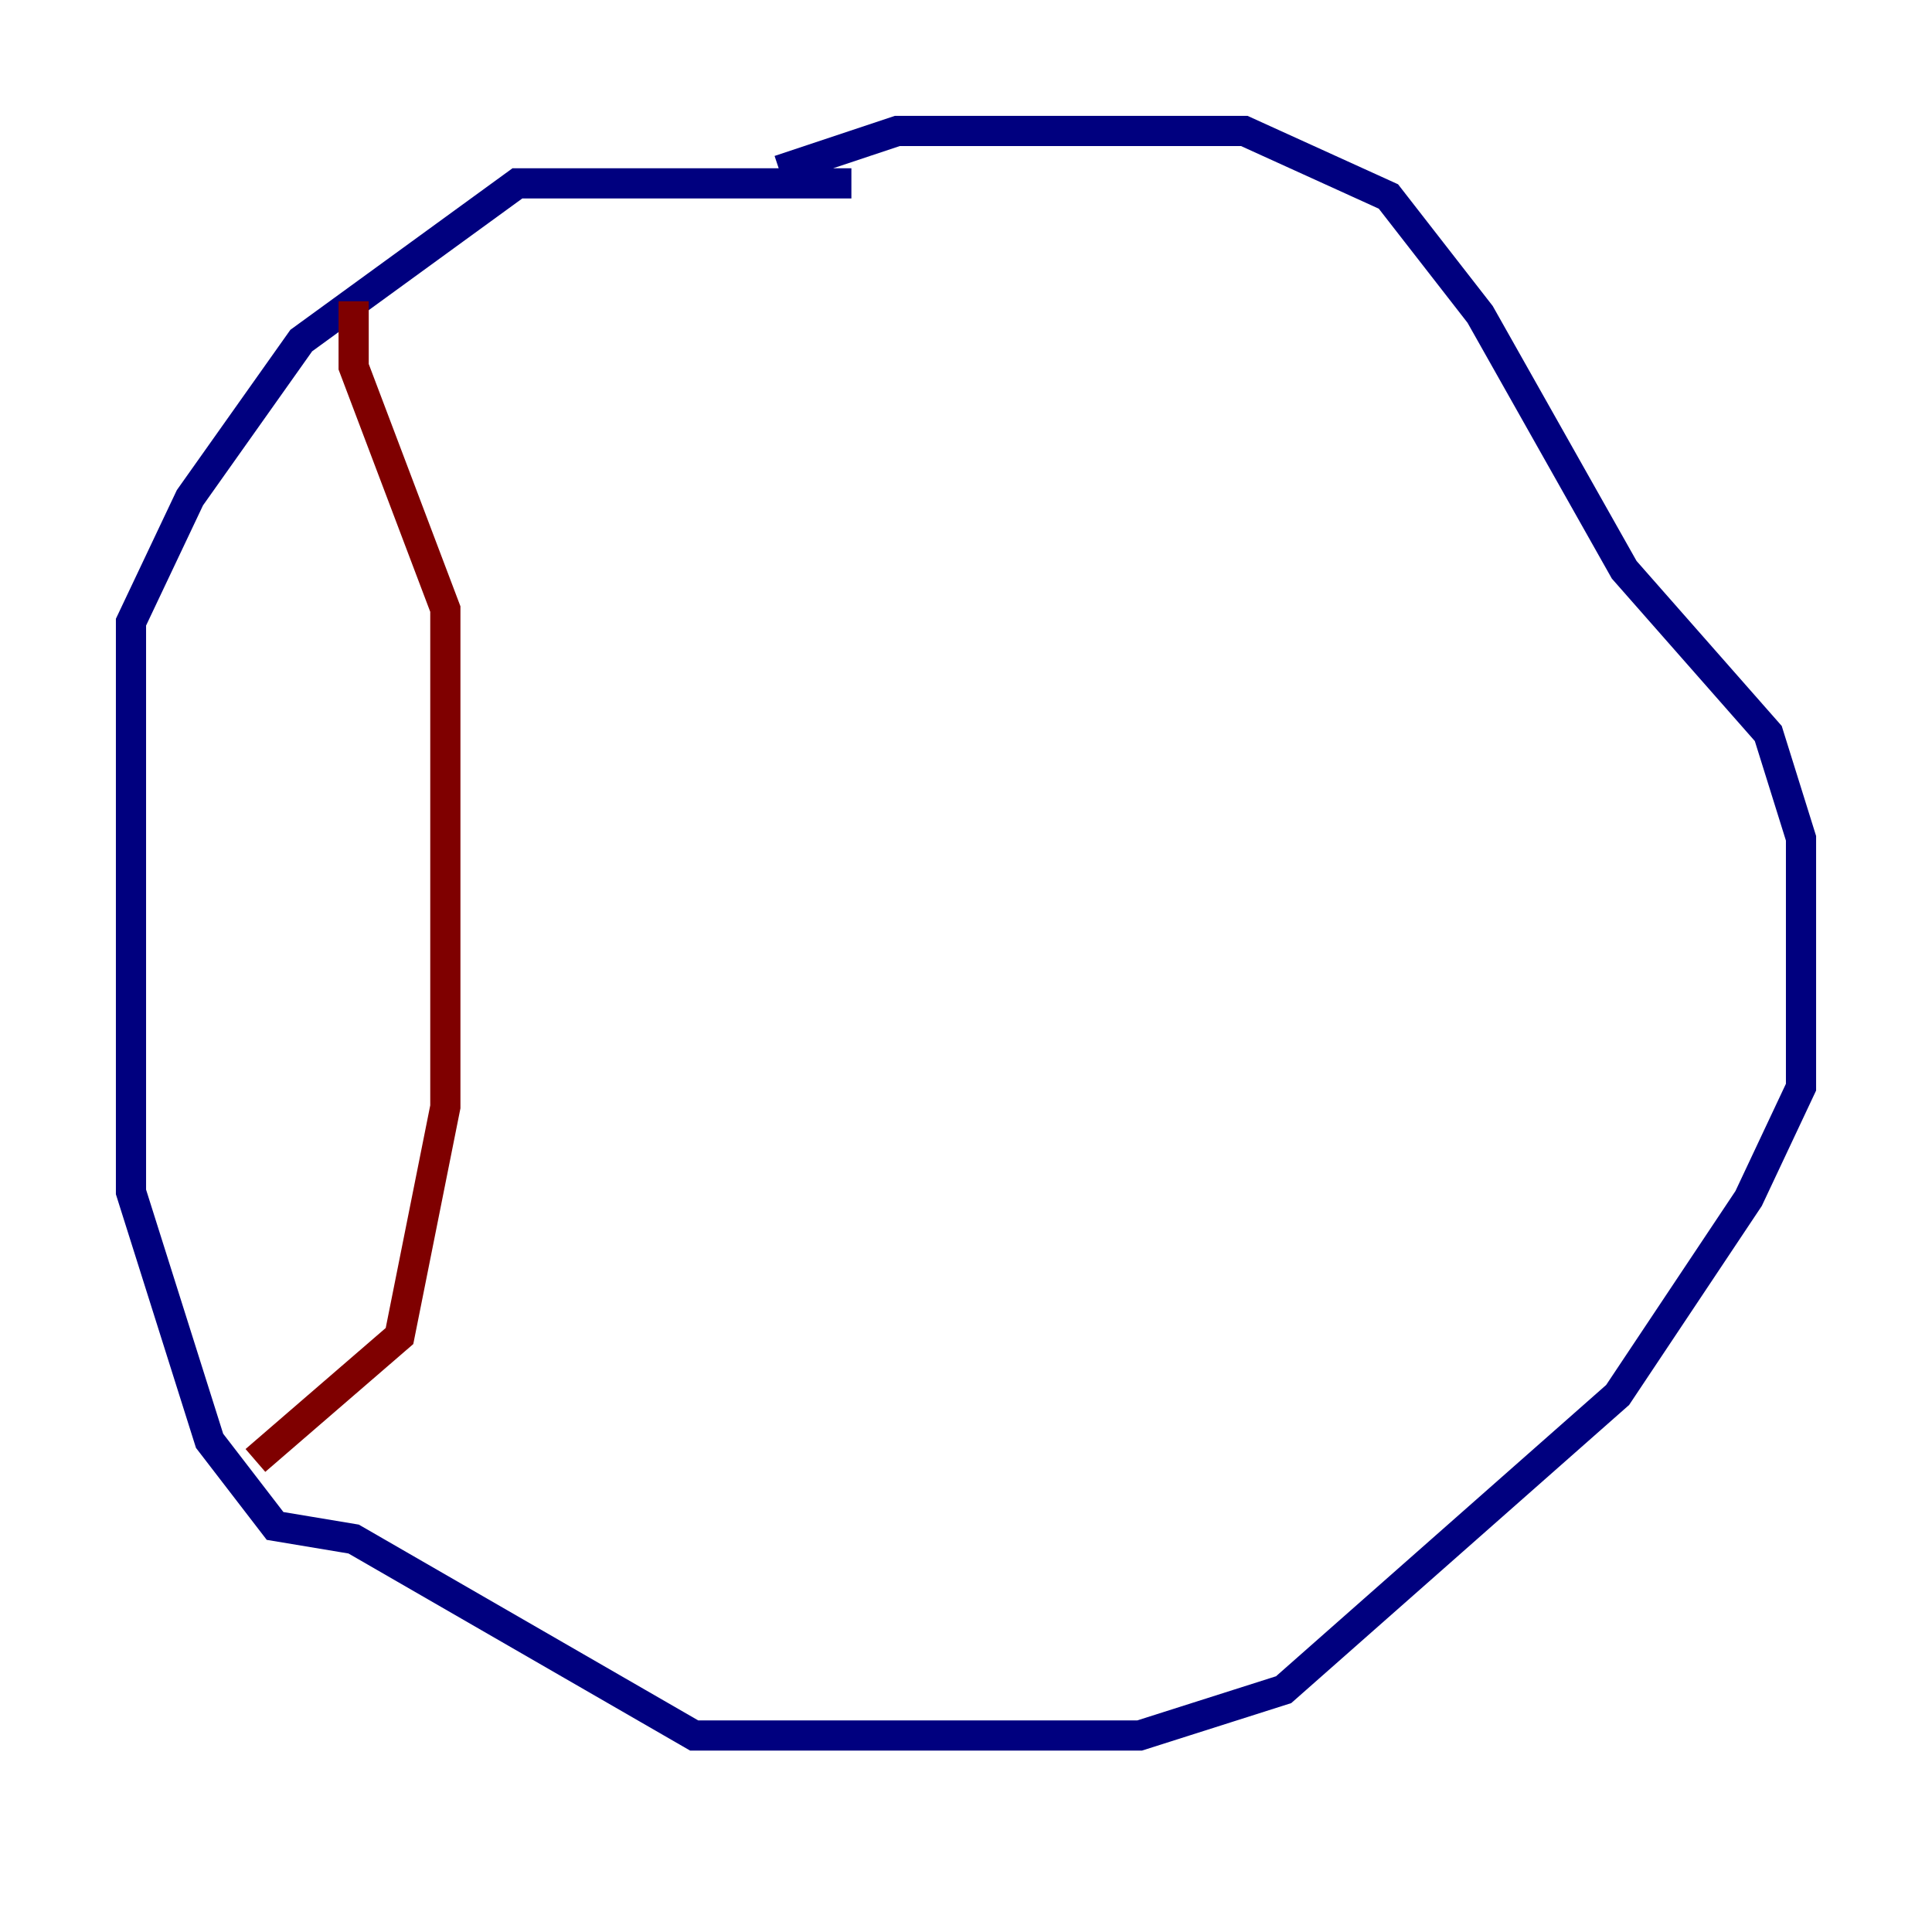 <?xml version="1.0" encoding="utf-8" ?>
<svg baseProfile="tiny" height="128" version="1.2" viewBox="0,0,128,128" width="128" xmlns="http://www.w3.org/2000/svg" xmlns:ev="http://www.w3.org/2001/xml-events" xmlns:xlink="http://www.w3.org/1999/xlink"><defs /><polyline fill="none" points="56.407,12.149 34.278,12.149 19.959,22.563 12.583,32.976 8.678,41.22 8.678,78.969 13.885,95.458 18.224,101.098 23.43,101.966 45.993,114.983 75.498,114.983 85.044,111.946 107.173,92.42 115.851,79.403 119.322,72.027 119.322,55.539 117.153,48.597 107.607,37.749 98.061,20.827 91.986,13.017 82.441,8.678 59.444,8.678 51.634,11.281" stroke="#00007f" stroke-width="2" /><polyline fill="none" points="23.43,19.959 23.43,24.298 29.505,40.352 29.505,73.329 26.468,88.515 16.922,96.759" stroke="#7f0000" stroke-width="2" /></svg>